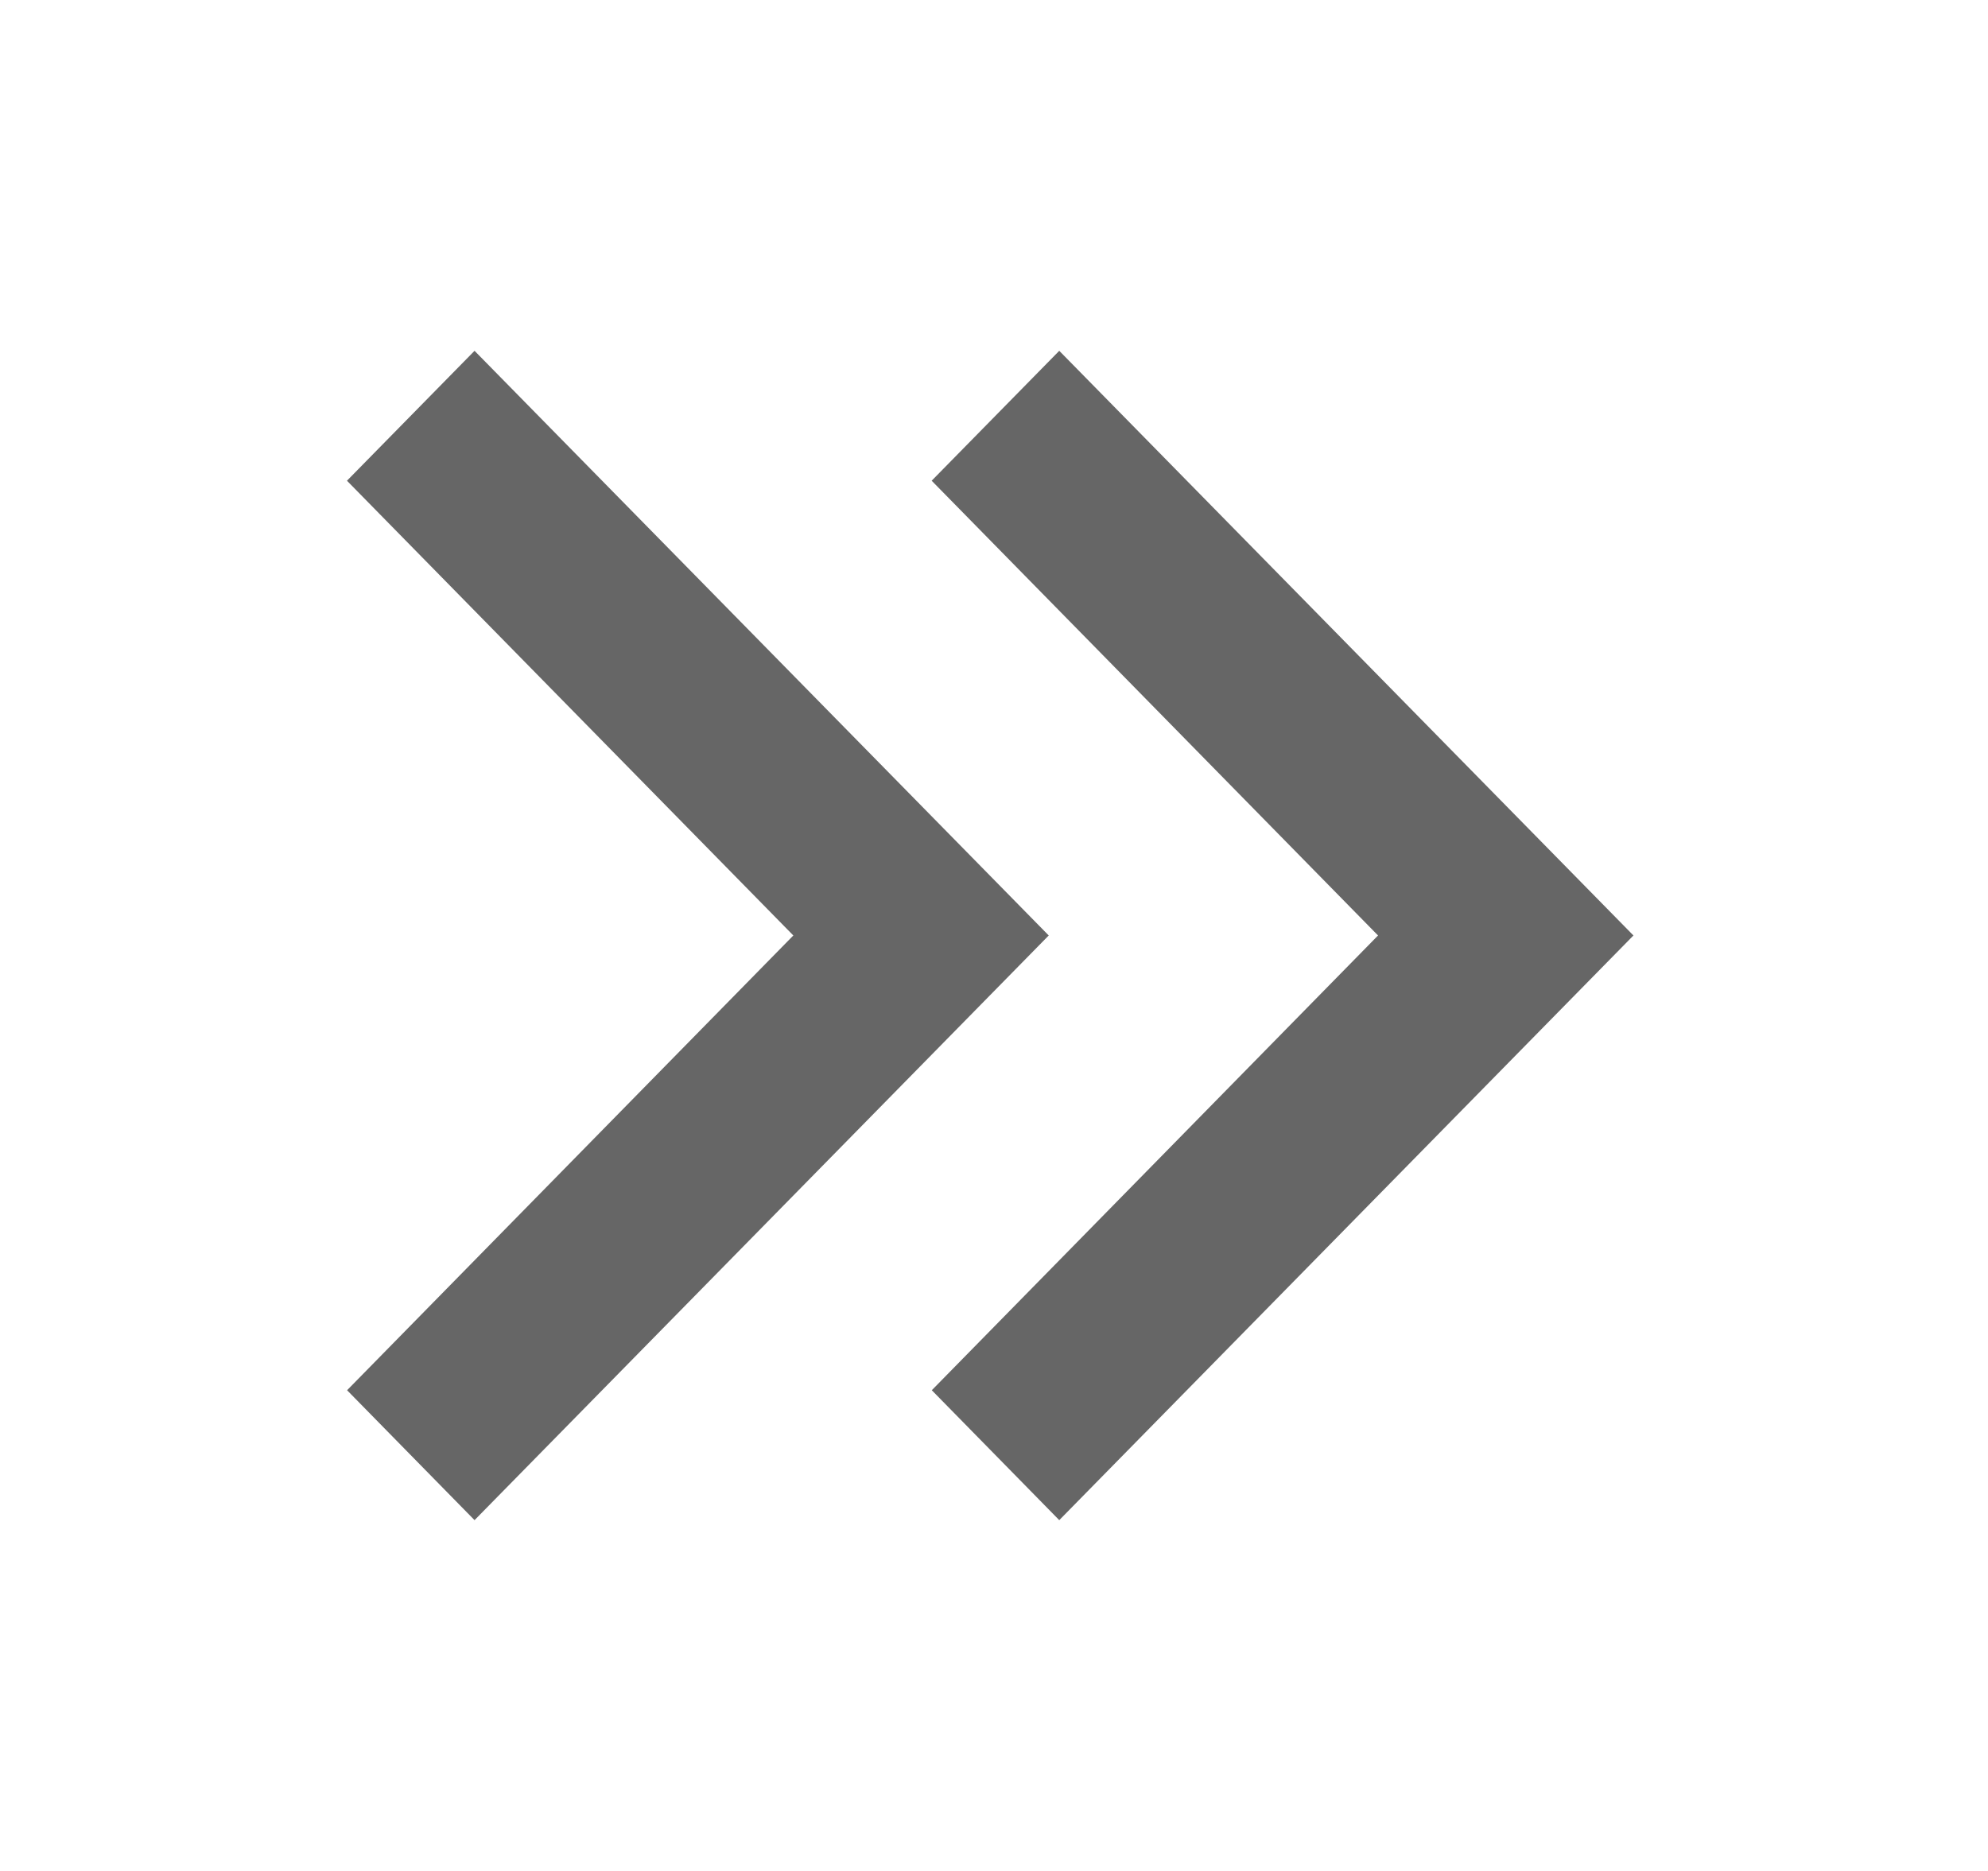 <svg width="17" height="16" viewBox="0 0 17 16" xmlns="http://www.w3.org/2000/svg">
    <g fill="#666" fill-rule="nonzero">
        <path d="M2.967 4.111 4.058 3l4.91 5-4.91 5-1.09-1.111L6.784 8z"/>
        <path d="M7.967 4.111 9.058 3l4.91 5-4.91 5-1.09-1.111L11.784 8z"/>
    </g>
</svg>
